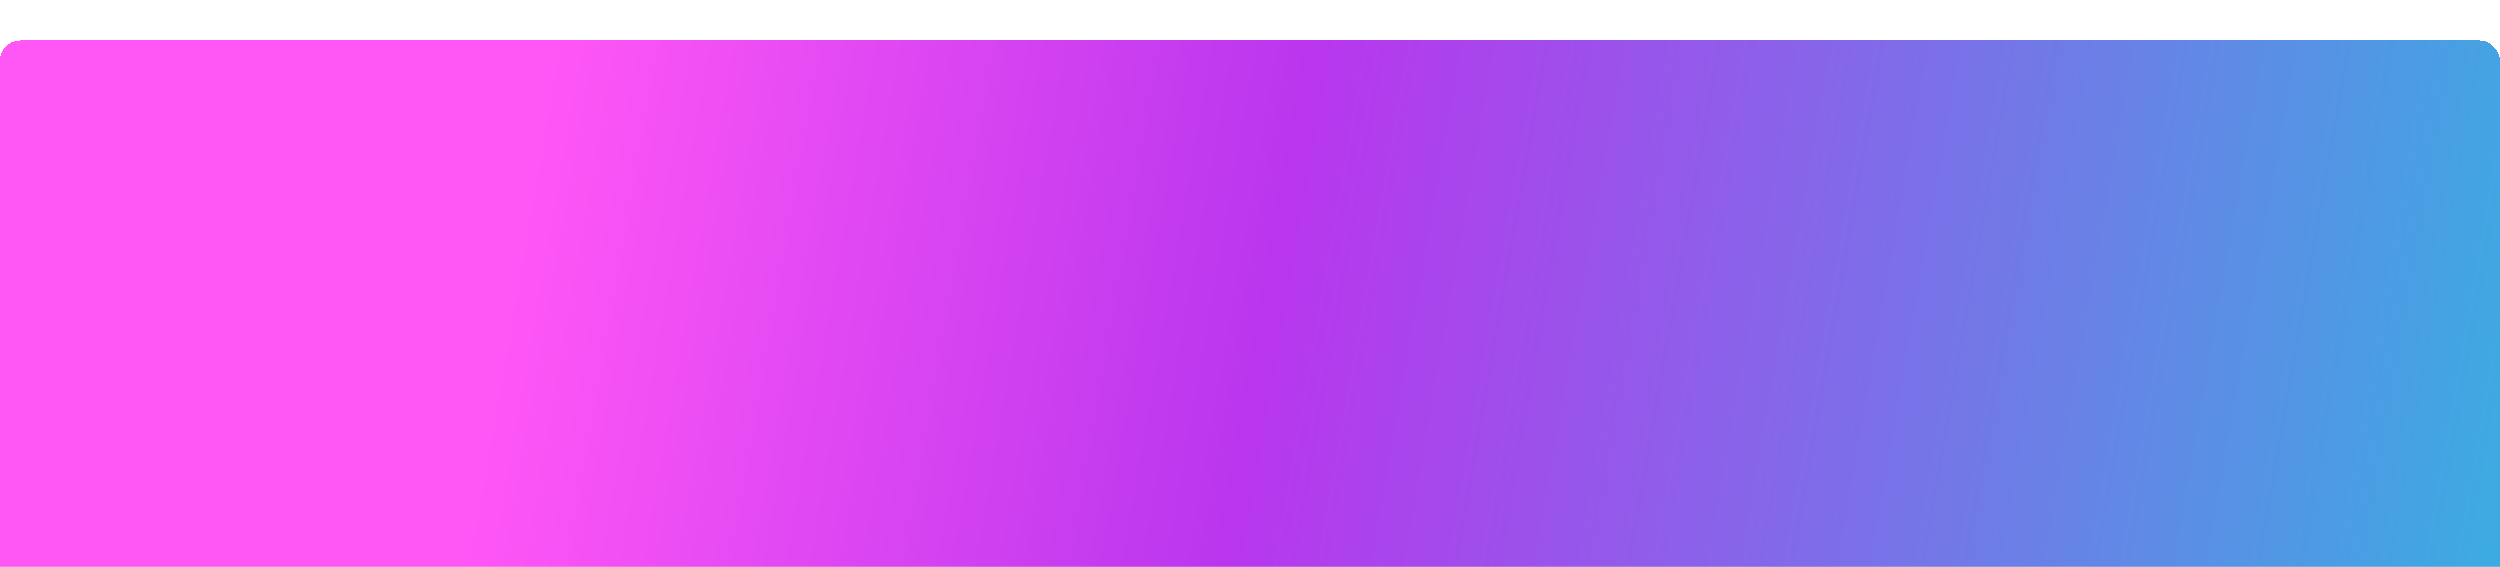 <svg width="247" height="56" viewBox="0 0 247 56" fill="none" xmlns="http://www.w3.org/2000/svg">
  <g clip-path="url(#clip0_113_12)">
    <g filter="url(#filter0_bd_113_12)">
      <rect width="247" height="55" rx="2" fill="url(#paint0_linear_113_12)"
        shape-rendering="crispEdges" />
    </g>
  </g>
  <defs>
    <filter id="filter0_bd_113_12" x="-194" y="-194" width="635" height="443"
      filterUnits="userSpaceOnUse" color-interpolation-filters="sRGB">
      <feFlood flood-opacity="0" result="BackgroundImageFix" />
      <feGaussianBlur in="BackgroundImageFix" stdDeviation="96" />
      <feComposite in2="SourceAlpha" operator="in" result="effect1_backgroundBlur_113_12" />
      <feColorMatrix in="SourceAlpha" type="matrix"
        values="0 0 0 0 0 0 0 0 0 0 0 0 0 0 0 0 0 0 127 0" result="hardAlpha" />
      <feOffset dy="4" />
      <feGaussianBlur stdDeviation="48.5" />
      <feComposite in2="hardAlpha" operator="out" />
      <feColorMatrix type="matrix" values="0 0 0 0 1 0 0 0 0 0.337 0 0 0 0 0.965 0 0 0 0.51 0" />
      <feBlend mode="normal" in2="effect1_backgroundBlur_113_12" result="effect2_dropShadow_113_12" />
      <feBlend mode="normal" in="SourceGraphic" in2="effect2_dropShadow_113_12" result="shape" />
    </filter>
    <linearGradient id="paint0_linear_113_12" x1="0" y1="0" x2="291.441" y2="50.928"
      gradientUnits="userSpaceOnUse">
      <stop offset="0.183" stop-color="#FF56F6" />
      <stop offset="0.433" stop-color="#B936EE" />
      <stop offset="0.854" stop-color="#3BACE2" />
      <stop offset="1" stop-color="#406AFF" />
    </linearGradient>
  </defs>
</svg>
  